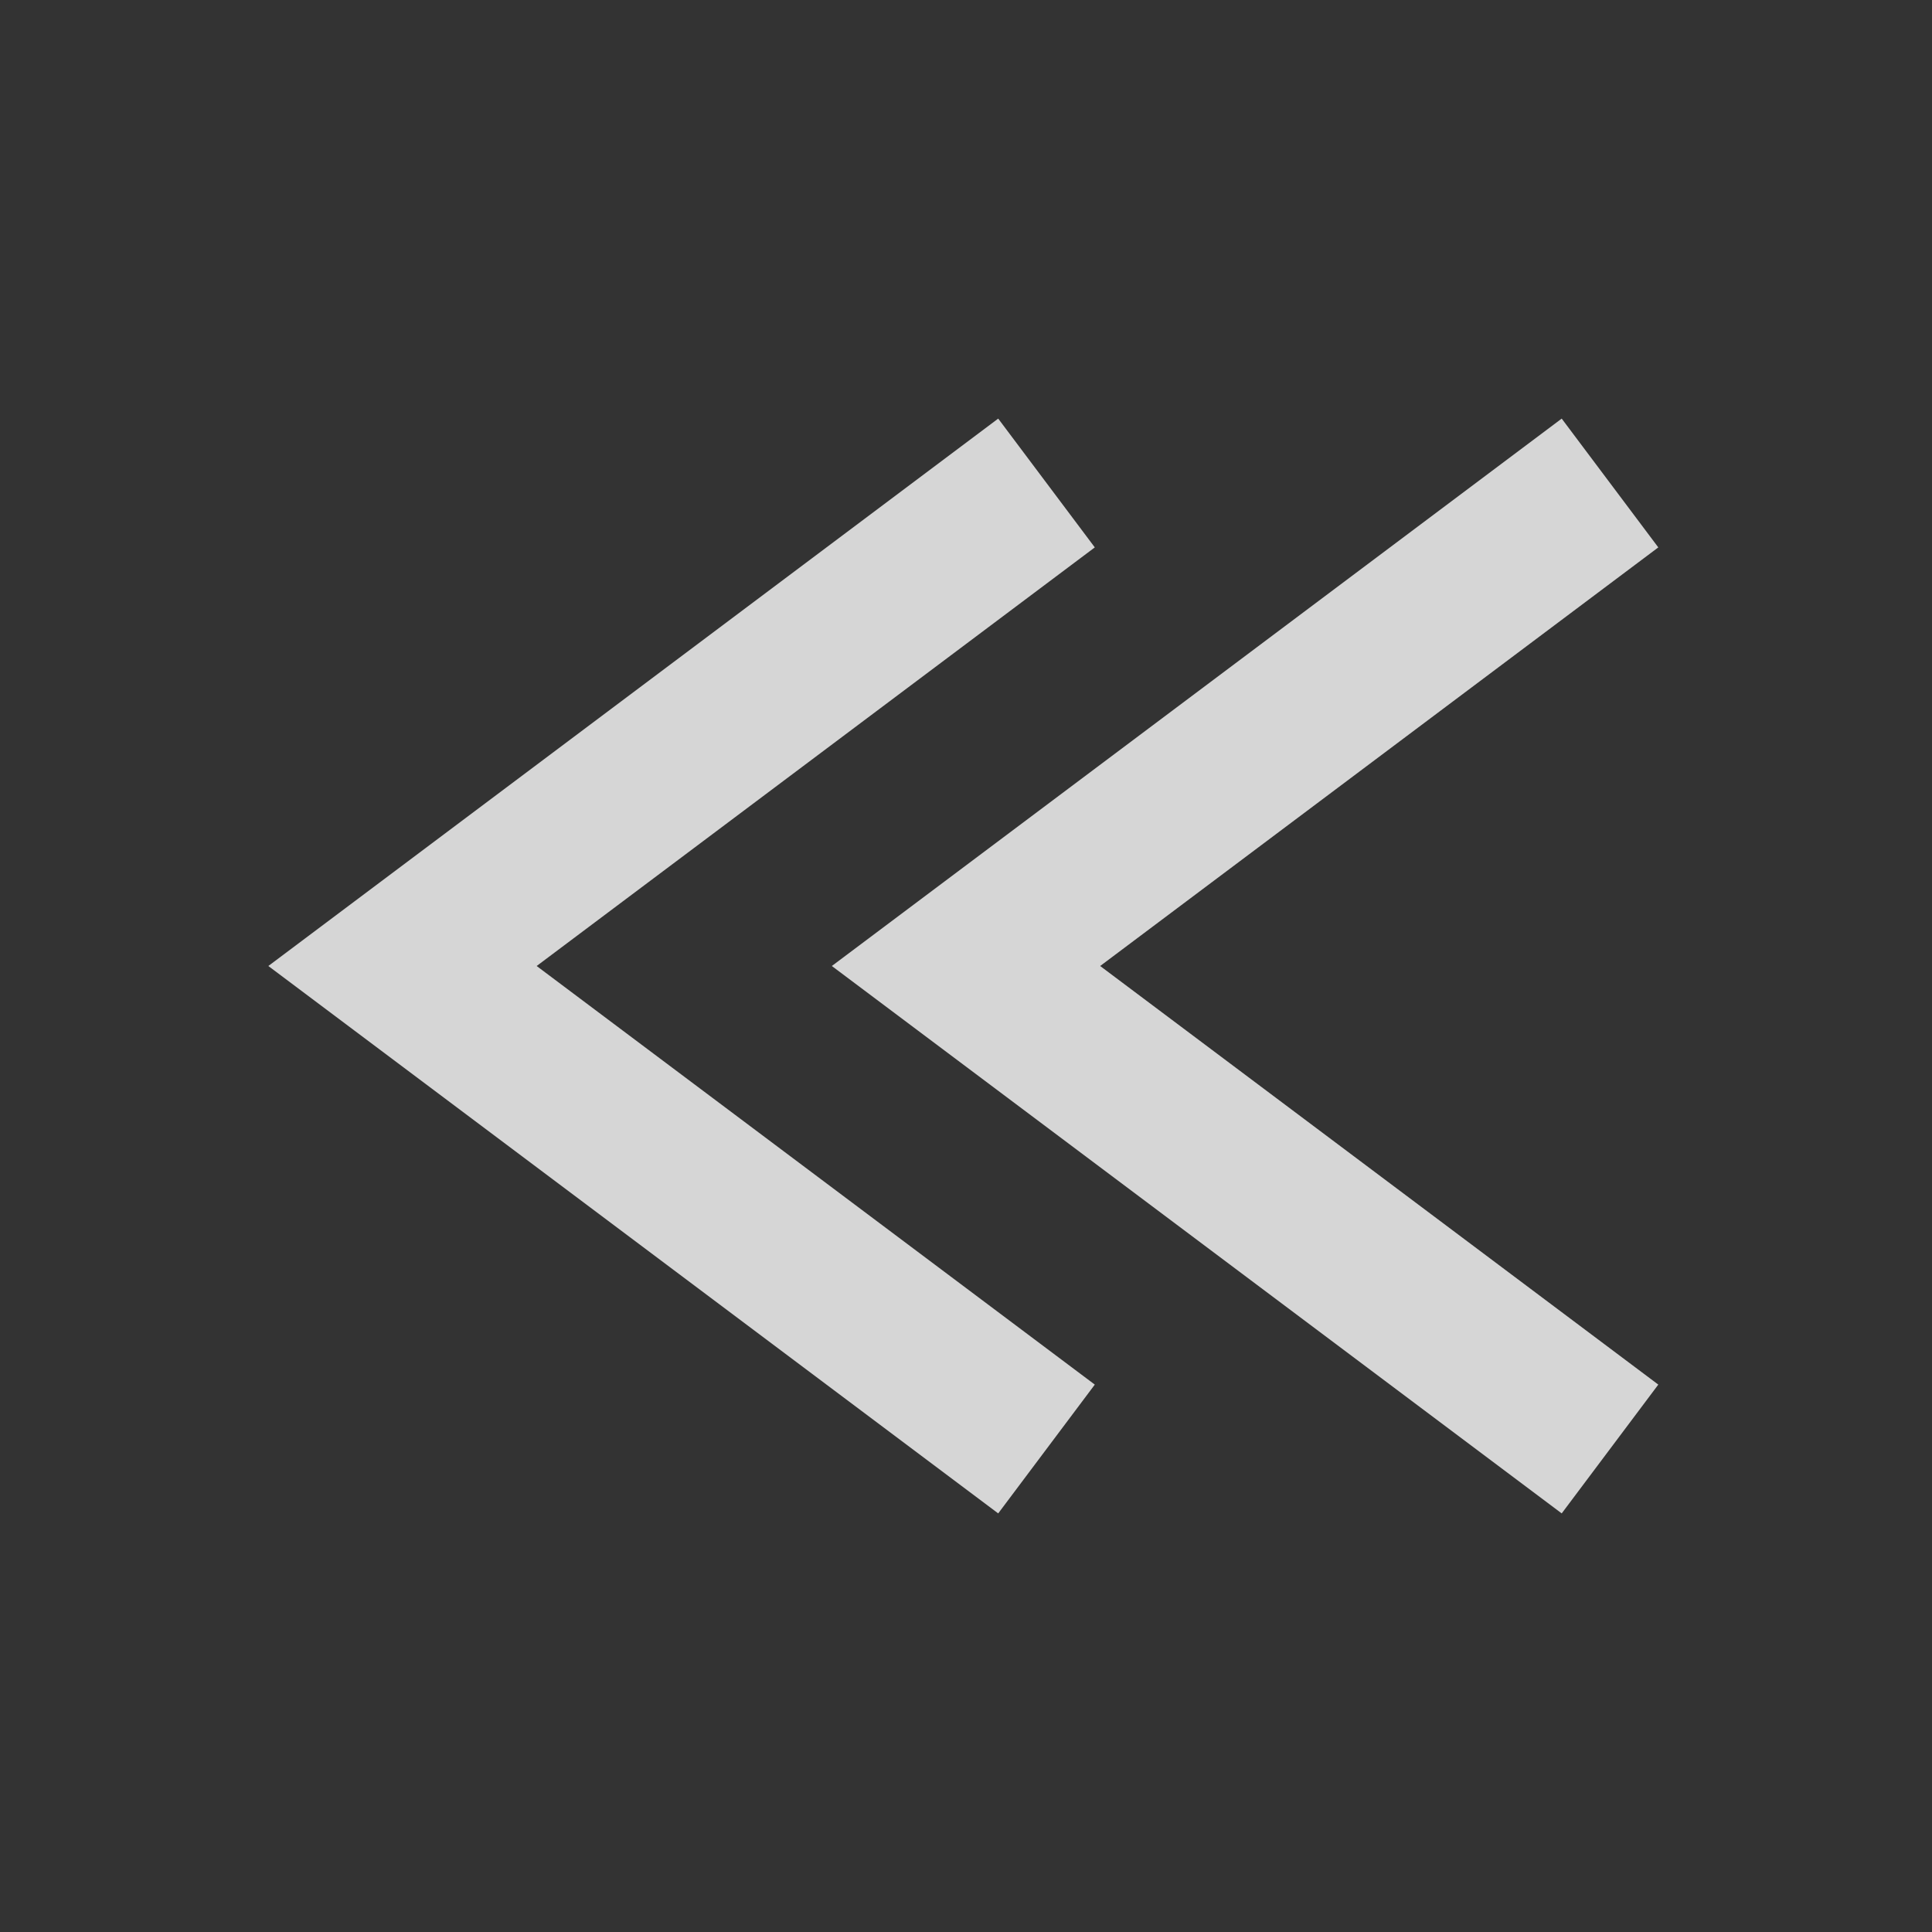 <svg width="24" height="24" viewBox="0 0 24 24" fill="none" xmlns="http://www.w3.org/2000/svg">
<rect x="0" y="0" width="24" height="24" fill="#333333" stroke="none"/>
<path d="M20 6L12 12L20 18" stroke="white" stroke-opacity="0.8" stroke-width="2"/>
<path d="M13 6L5 12L13 18" stroke="white" stroke-opacity="0.8" stroke-width="2"/>
</svg>
